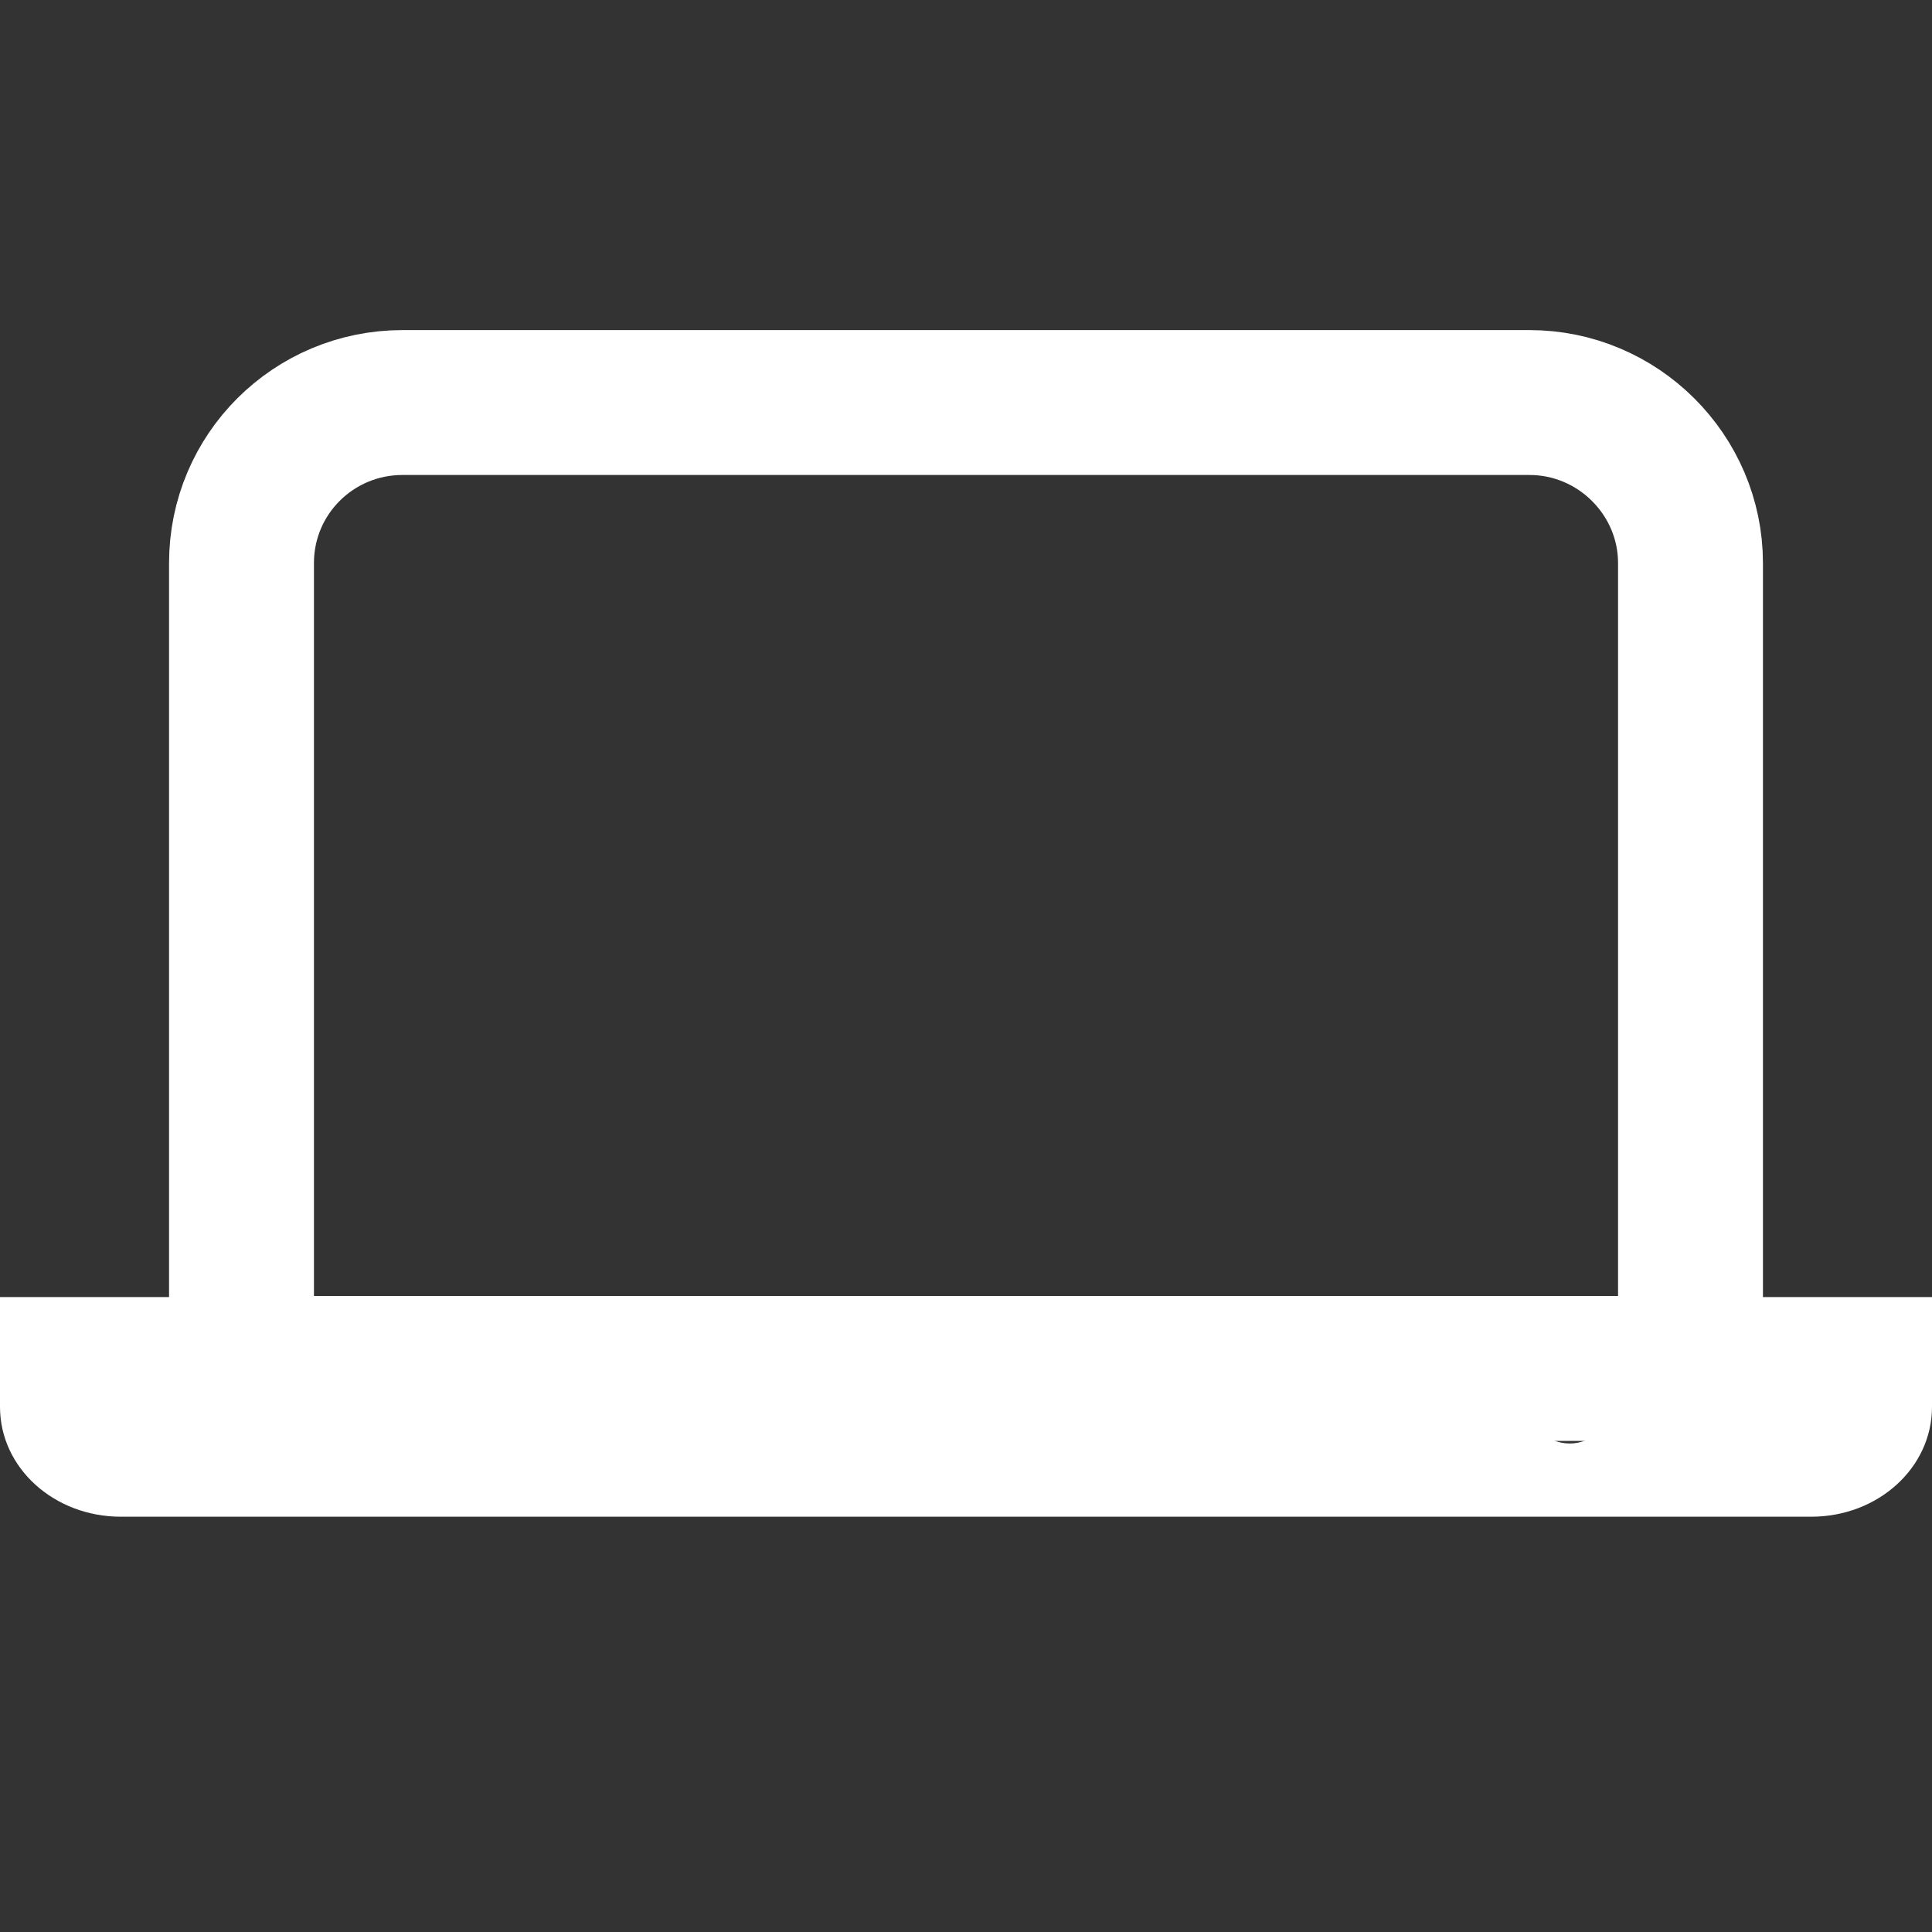 <svg width="20" height="20" viewBox="0 0 20 20" fill="none" xmlns="http://www.w3.org/2000/svg">
<rect x="0" y="0" width="20" height="20" fill="#333333" stroke="none"/>
<path fill-rule="evenodd" clip-rule="evenodd" d="M2.5 13.333V14.166H3.333H16.667H17.5V13.333V5.829C17.5 4.917 16.751 4.167 15.833 4.167H4.167C3.245 4.167 2.5 4.909 2.5 5.829V13.333Z" stroke="white" stroke-width="1.5"/>
<path fill-rule="evenodd" clip-rule="evenodd" d="M0 13.427H20V14.564C20 15.192 19.444 15.701 18.749 15.701H1.251C0.56 15.701 0 15.196 0 14.564V13.427ZM15.833 14.564C15.833 14.767 16.02 14.943 16.25 14.943C16.473 14.943 16.667 14.773 16.667 14.564C16.667 14.361 16.48 14.185 16.25 14.185C16.027 14.185 15.833 14.355 15.833 14.564Z" fill="white"/>
</svg>

